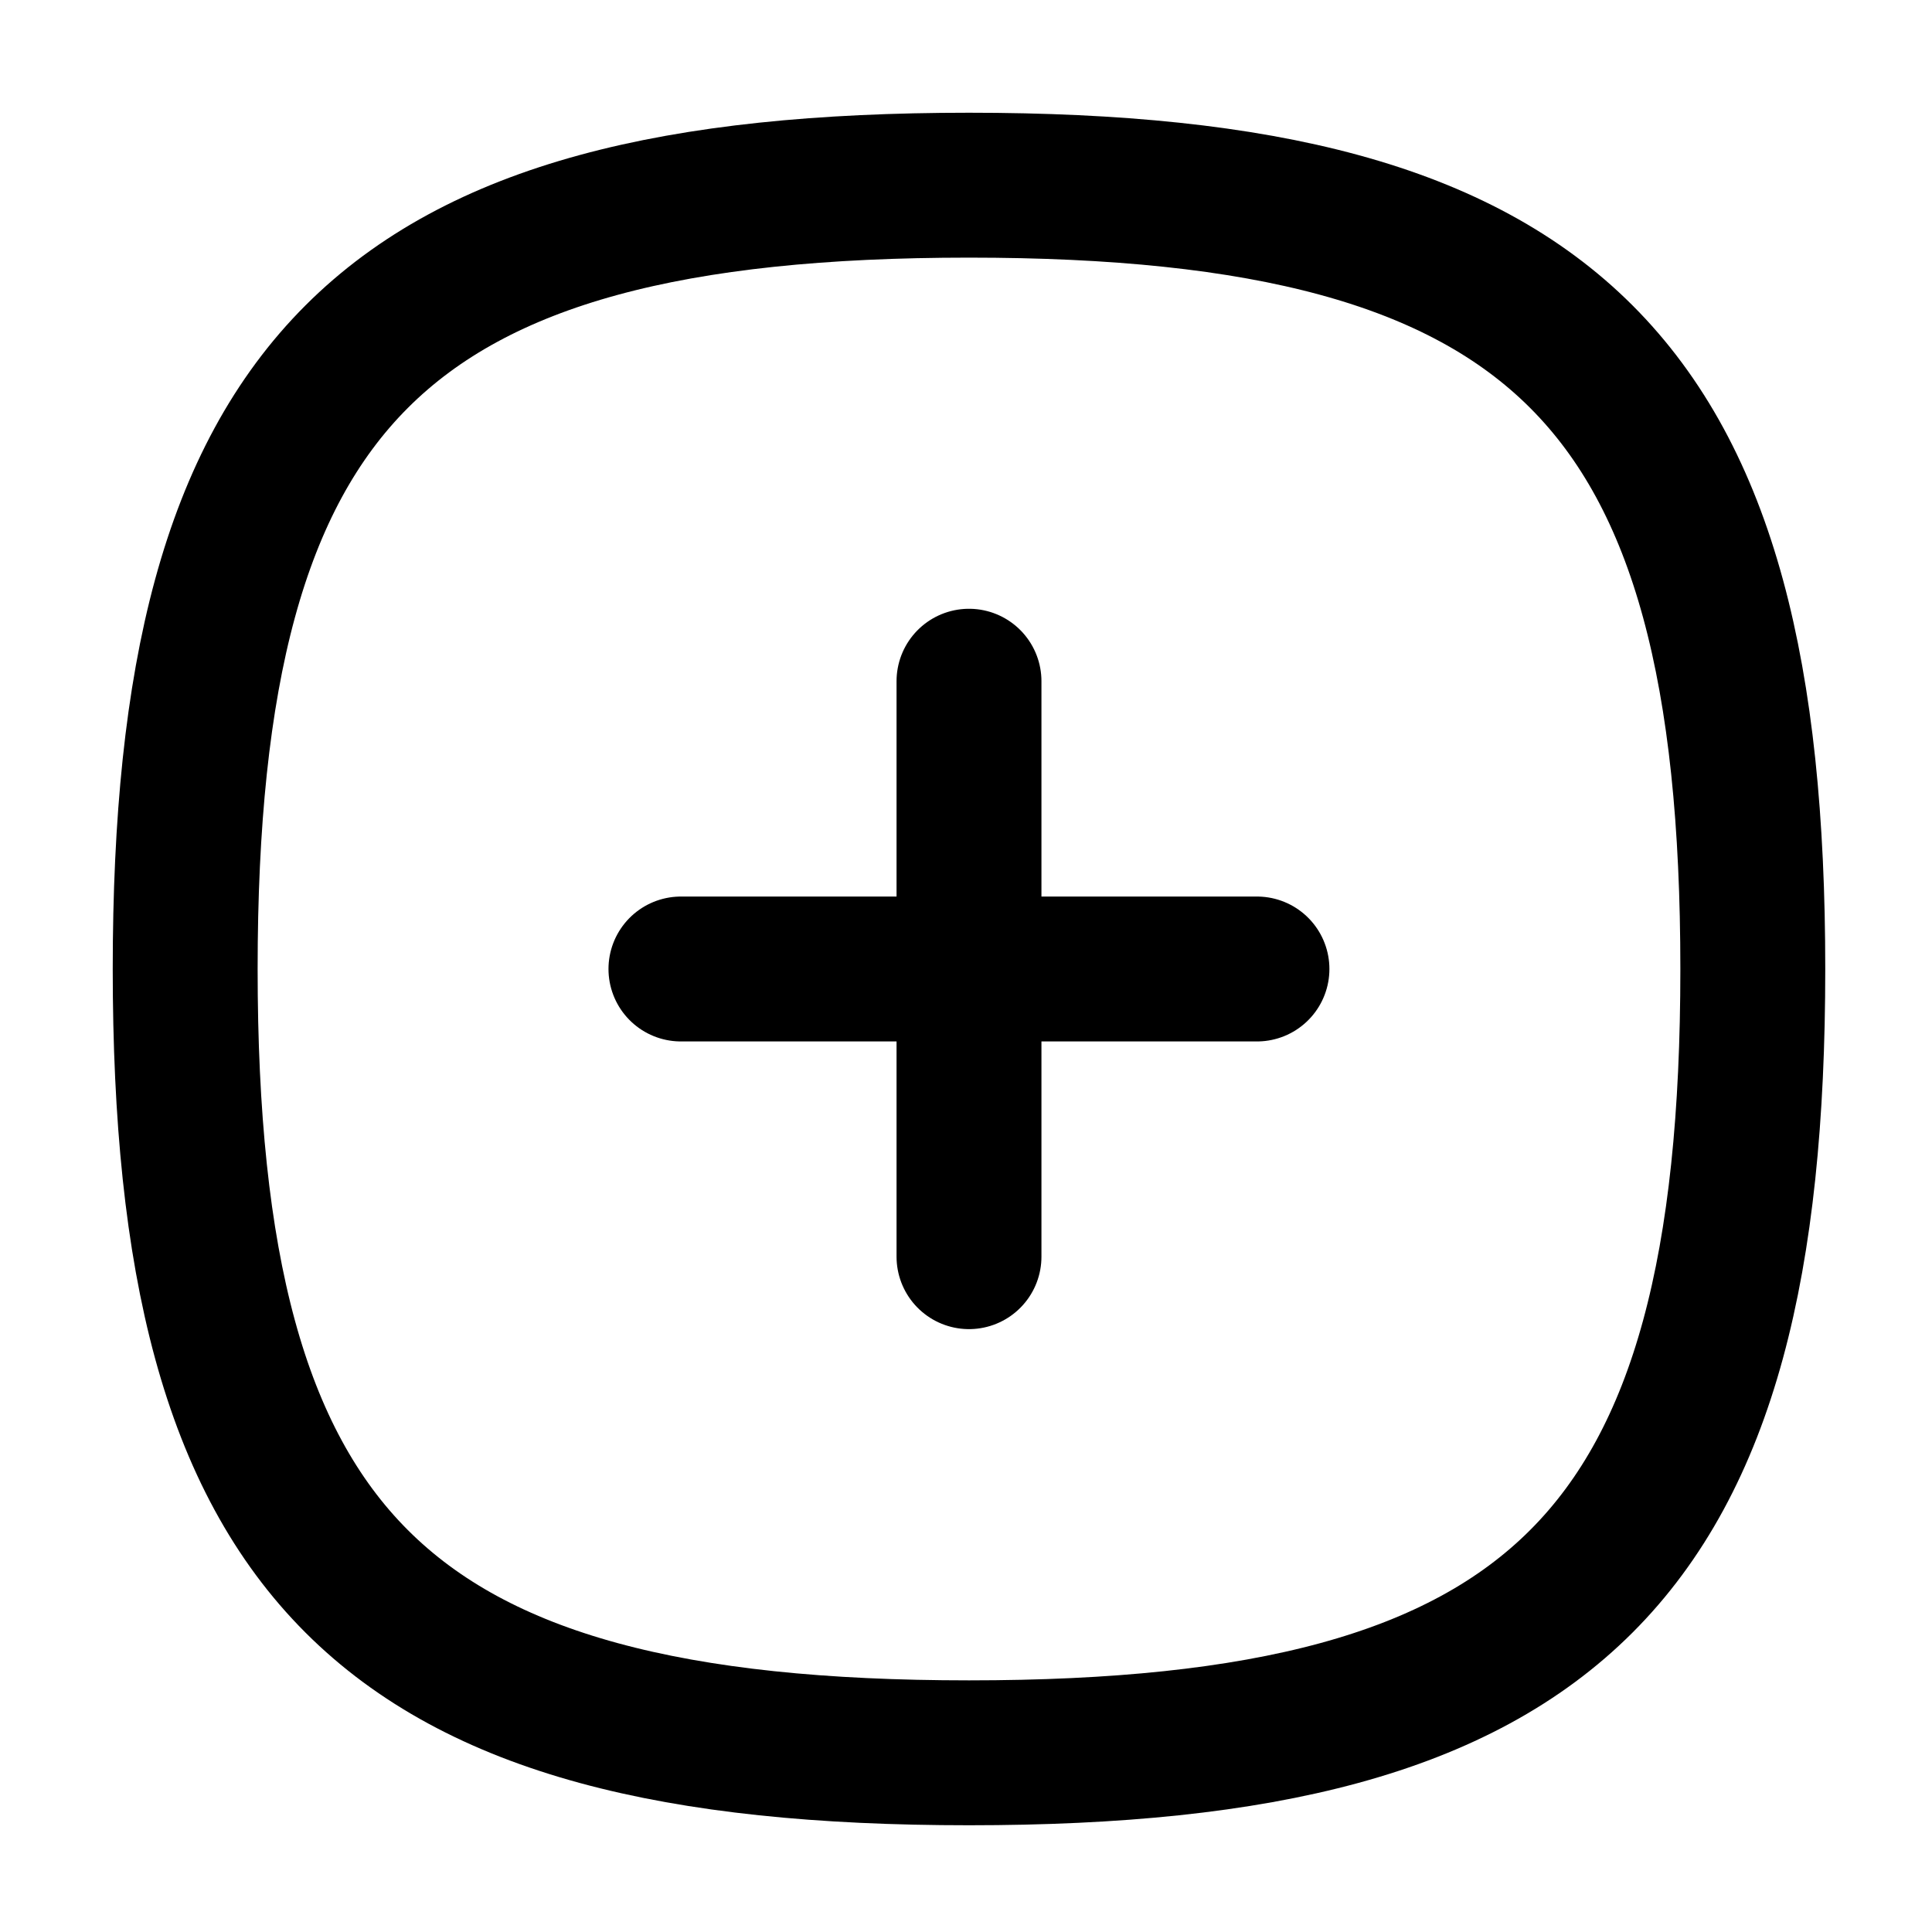 <svg  viewBox="0 0 20 20" fill="none" xmlns="http://www.w3.org/2000/svg">
<path d="M10.031 7.052V13.009" stroke="currentColor" stroke-width="1.5" stroke-linecap="round" stroke-linejoin="round"/>
<path d="M13.012 10.031H7.049" stroke="currentColor" stroke-width="1.5" stroke-linecap="round" stroke-linejoin="round"/>
<path fill-rule="evenodd" clip-rule="evenodd" d="M1.917 10.031C1.917 3.946 3.946 1.917 10.031 1.917C16.116 1.917 18.145 3.946 18.145 10.031C18.145 16.116 16.116 18.145 10.031 18.145C3.946 18.145 1.917 16.116 1.917 10.031Z" stroke="currentColor" stroke-width="1.5" stroke-linecap="round" stroke-linejoin="round"/>
</svg>
